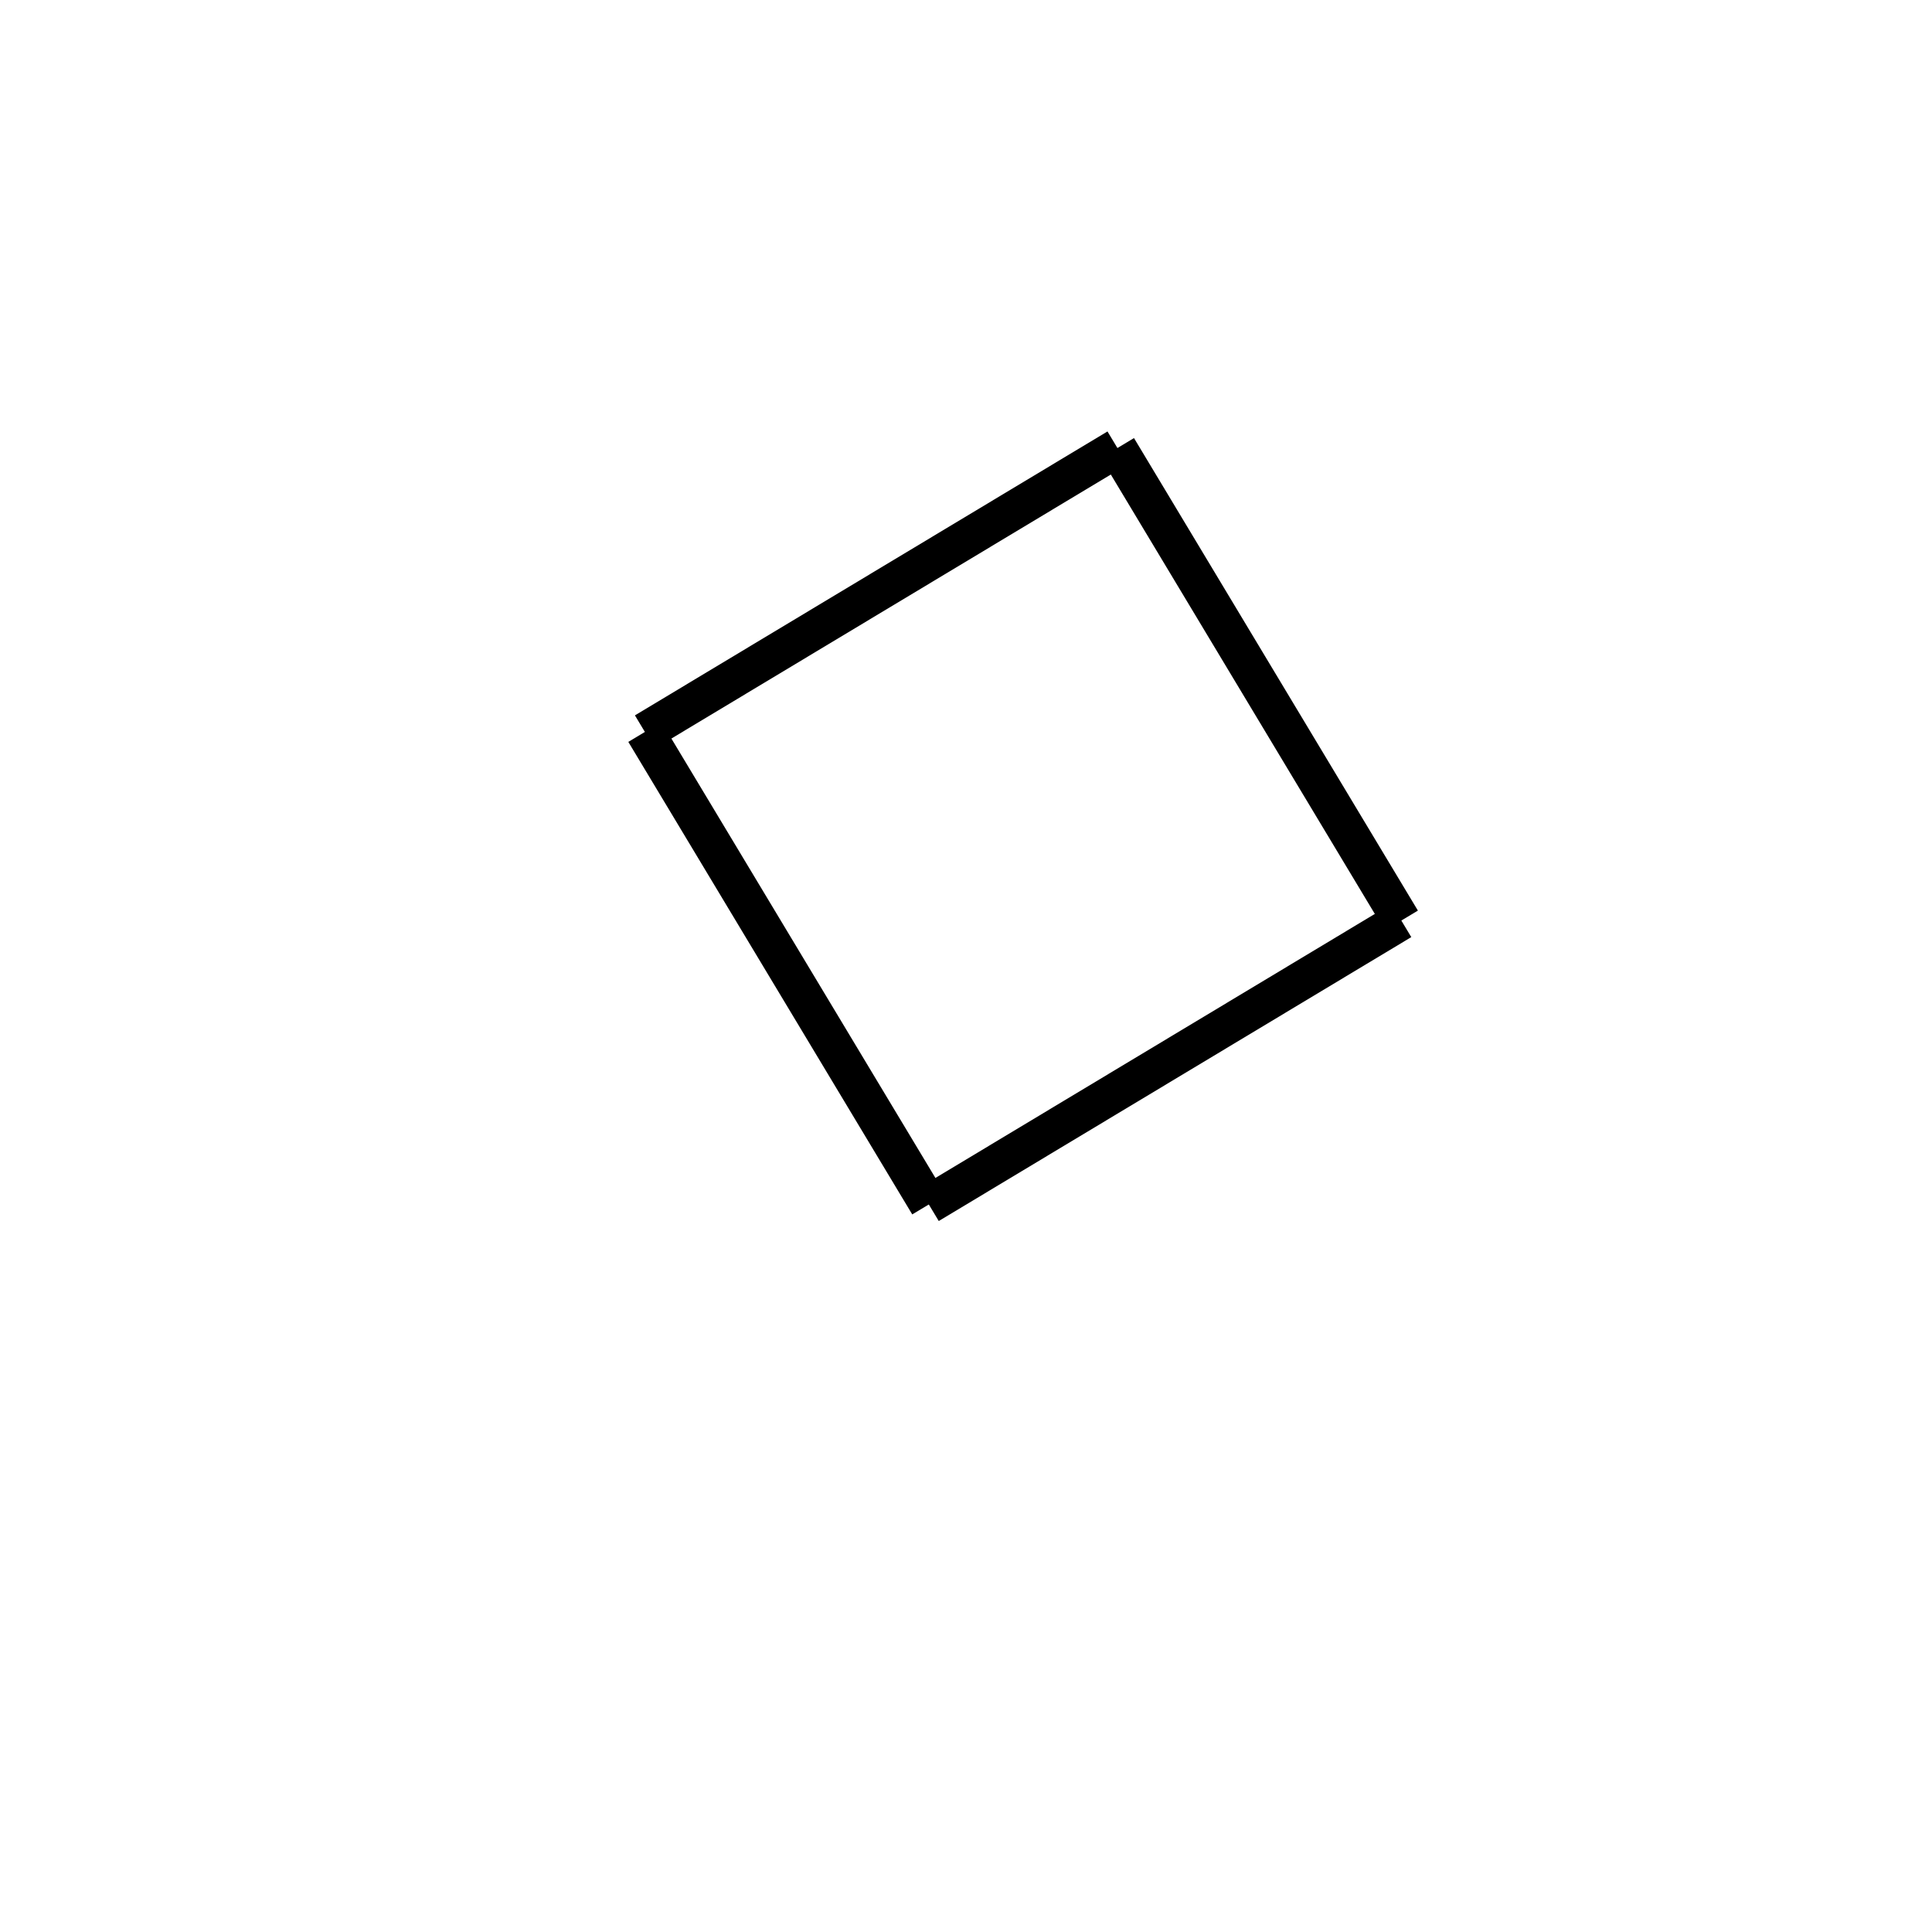 <!-- Este archivo es creado automaticamente por el generador de contenido del programa contornos version 1.1. Este elementos es el numero 278 de la serie 100 -->
<svg xmlns="http://www.w3.org/2000/svg" height="100" width="100">
<line x1="57.838" y1="23.189" x2="72.533" y2="47.647" stroke-width="2" stroke="black" />
<line x1="72.533" y1="47.647" x2="48.075" y2="62.343" stroke-width="2" stroke="black" />
<line x1="33.379" y1="37.885" x2="48.075" y2="62.343" stroke-width="2" stroke="black" />
<line x1="57.838" y1="23.189" x2="33.379" y2="37.885" stroke-width="2" stroke="black" />
</svg>
